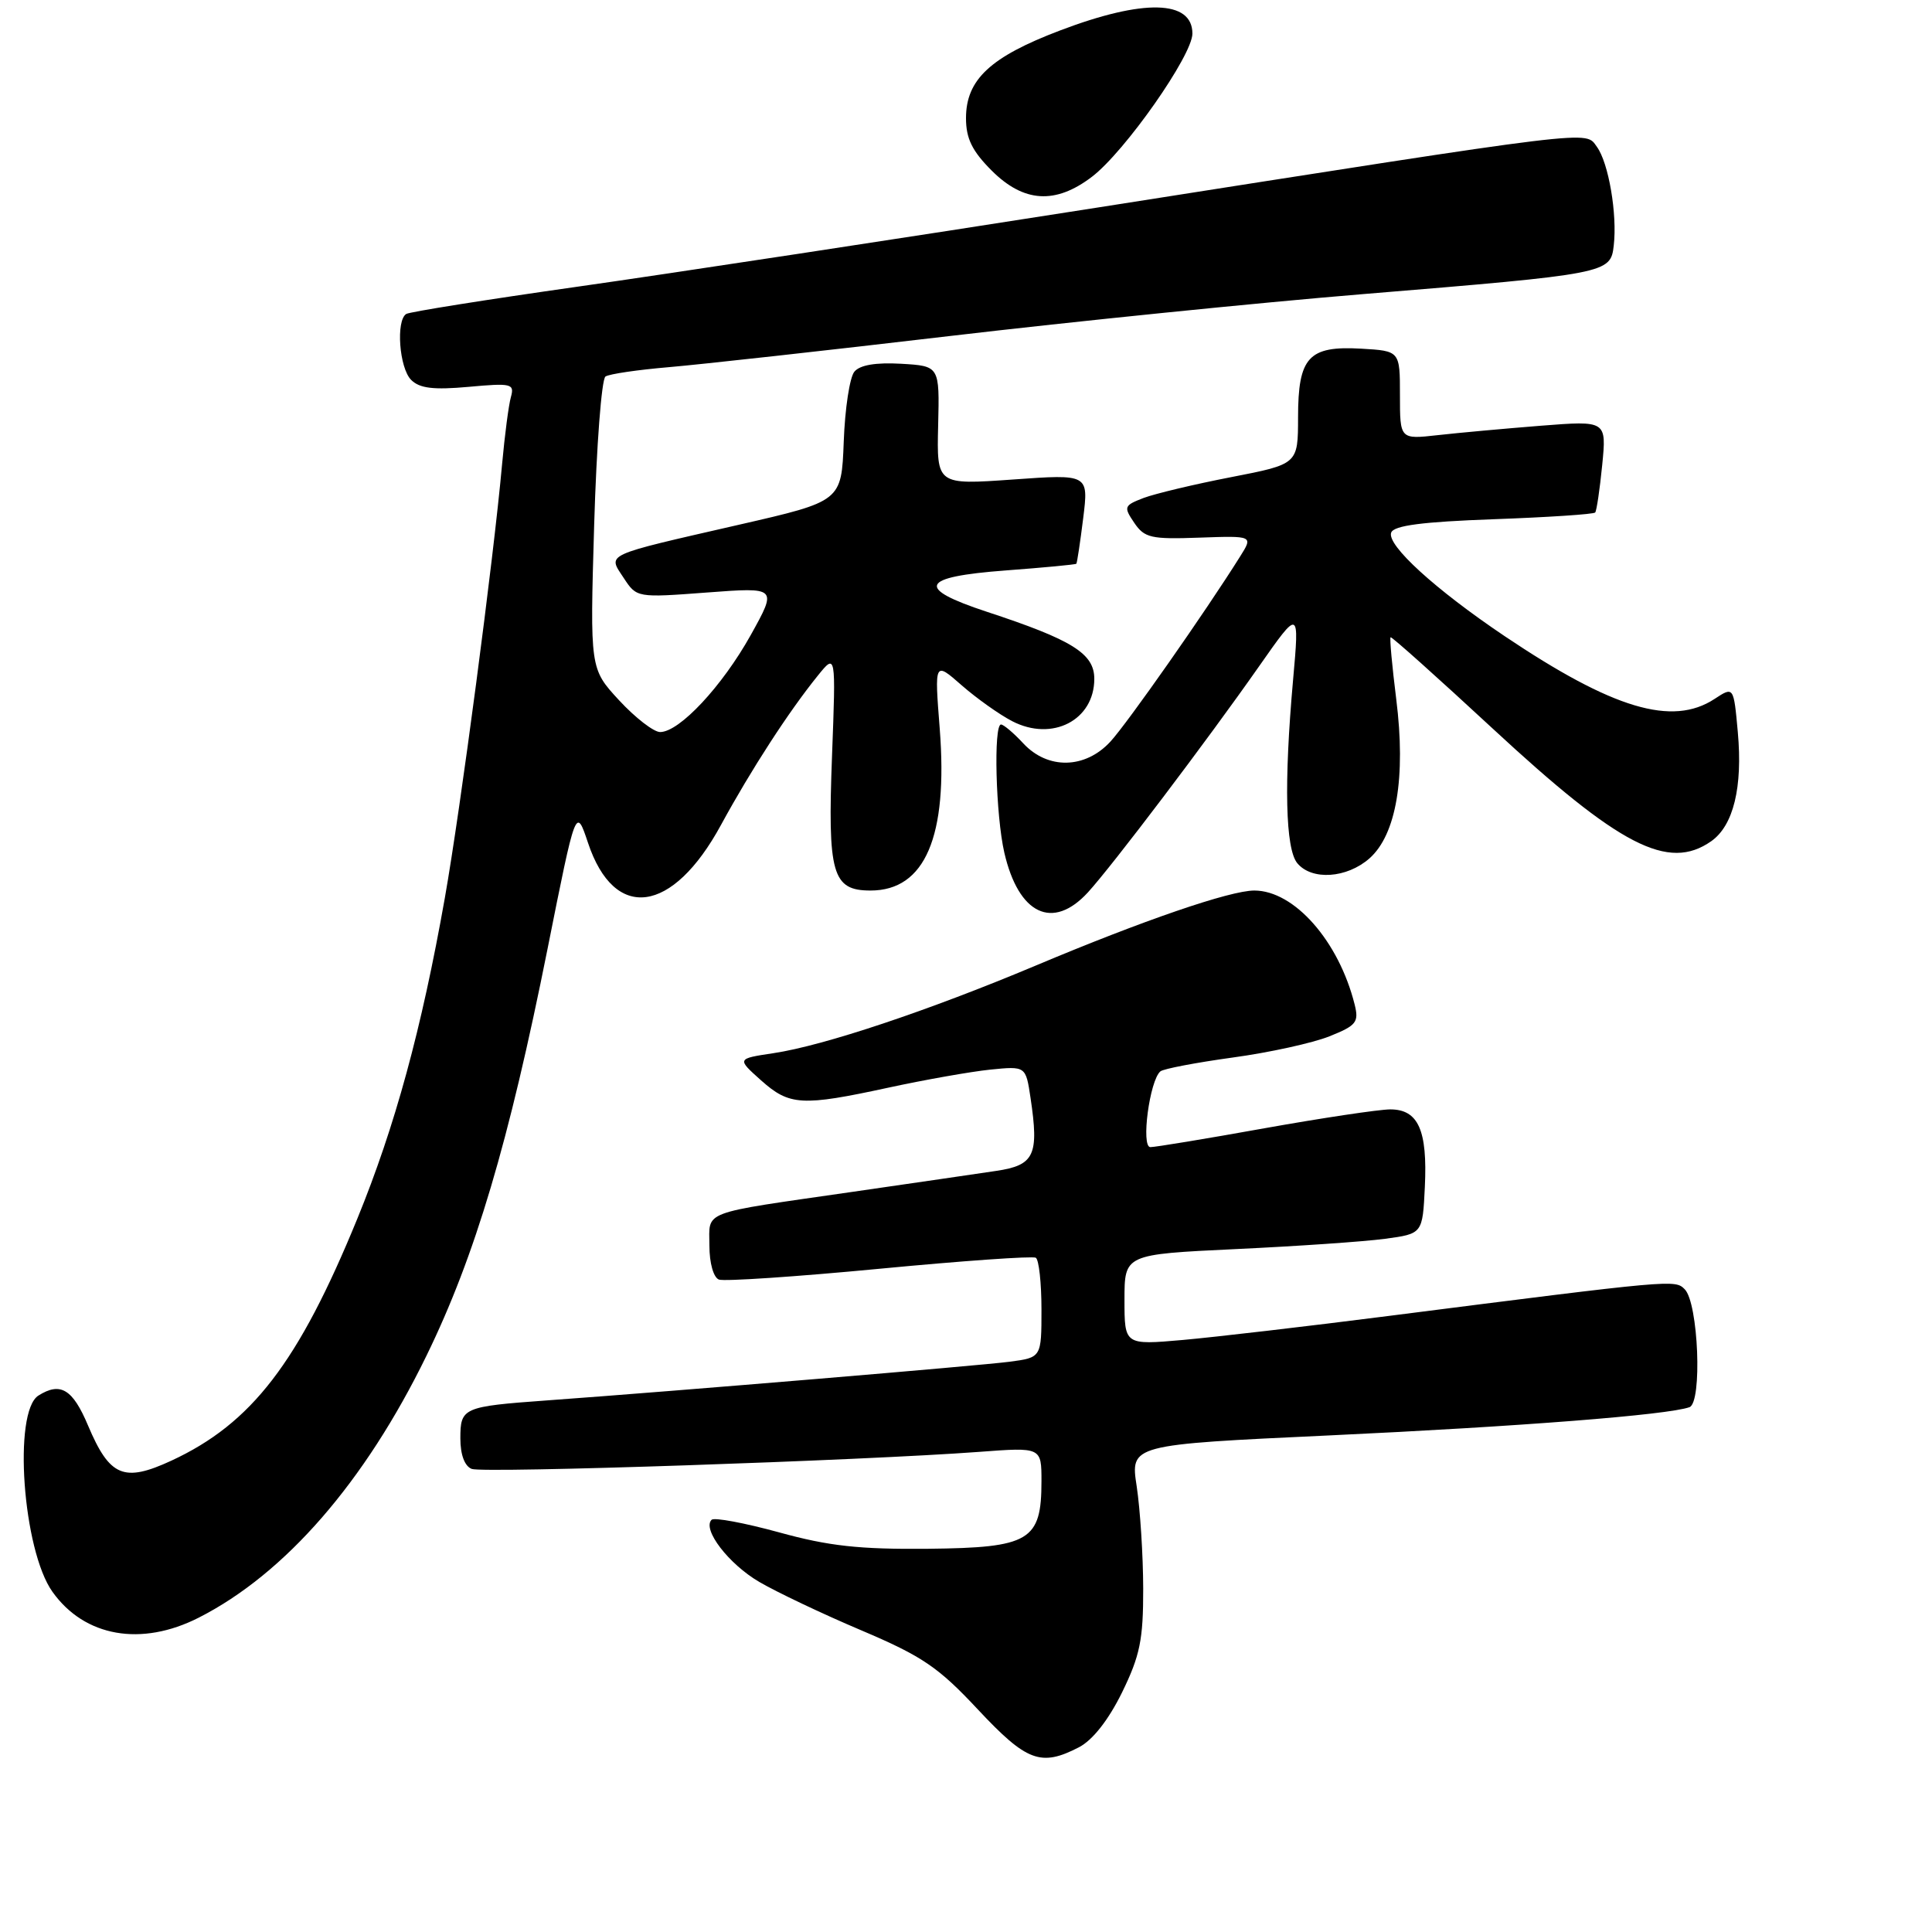 <?xml version="1.0" encoding="UTF-8" standalone="no"?>
<!DOCTYPE svg PUBLIC "-//W3C//DTD SVG 1.1//EN" "http://www.w3.org/Graphics/SVG/1.1/DTD/svg11.dtd" >
<svg xmlns="http://www.w3.org/2000/svg" xmlns:xlink="http://www.w3.org/1999/xlink" version="1.1" viewBox="0 0 256 256">
 <g >
 <path fill="currentColor"
d=" M 142.97 231.52 C 144.79 230.57 146.87 227.92 148.67 224.27 C 151.06 219.38 151.49 217.27 151.48 210.50 C 151.47 206.10 151.08 200.01 150.62 196.96 C 149.77 191.43 149.77 191.43 176.14 190.20 C 201.40 189.02 220.97 187.49 223.86 186.46 C 225.58 185.85 225.05 172.65 223.23 170.83 C 221.94 169.54 221.86 169.54 184.00 174.37 C 173.28 175.74 161.01 177.17 156.75 177.55 C 149.00 178.23 149.00 178.23 149.00 172.22 C 149.00 166.21 149.00 166.21 163.75 165.51 C 171.86 165.13 180.75 164.52 183.50 164.15 C 188.50 163.48 188.50 163.48 188.80 157.26 C 189.16 149.75 187.93 147.00 184.21 147.00 C 182.72 147.01 175.22 148.13 167.55 149.50 C 159.88 150.88 153.08 152.00 152.43 152.00 C 151.16 152.00 152.33 143.15 153.76 141.96 C 154.17 141.62 158.47 140.80 163.33 140.13 C 168.19 139.47 173.96 138.20 176.15 137.32 C 179.73 135.89 180.08 135.45 179.50 133.11 C 177.40 124.71 171.50 118.00 166.20 118.00 C 162.99 118.00 151.45 121.96 137.20 127.96 C 122.99 133.93 109.17 138.55 102.50 139.55 C 97.63 140.28 97.63 140.28 100.83 143.14 C 104.61 146.51 106.22 146.61 117.76 144.11 C 122.57 143.07 128.62 142.00 131.21 141.73 C 135.92 141.26 135.92 141.26 136.55 145.47 C 137.69 153.08 137.07 154.40 132.00 155.15 C 129.53 155.52 120.97 156.77 113.00 157.92 C 92.57 160.87 94.00 160.34 94.00 165.05 C 94.00 167.36 94.54 169.27 95.26 169.55 C 95.96 169.81 105.52 169.17 116.51 168.12 C 127.51 167.07 136.84 166.41 137.25 166.66 C 137.66 166.91 138.00 169.99 138.00 173.50 C 138.00 179.88 138.00 179.88 133.75 180.44 C 129.75 180.96 90.03 184.29 72.50 185.56 C 61.33 186.37 61.00 186.52 61.00 190.60 C 61.00 192.77 61.57 194.28 62.51 194.64 C 64.03 195.23 114.34 193.53 129.75 192.38 C 138.00 191.76 138.00 191.76 138.00 196.27 C 138.00 204.16 136.46 205.08 123.00 205.22 C 113.85 205.31 109.80 204.86 103.21 203.04 C 98.64 201.79 94.63 201.04 94.29 201.38 C 93.02 202.64 96.55 207.24 100.60 209.61 C 102.89 210.95 108.98 213.85 114.13 216.03 C 122.21 219.46 124.34 220.91 129.57 226.51 C 136.04 233.42 137.92 234.13 142.97 231.52 Z  M 26.35 214.34 C 37.79 208.52 48.35 196.37 56.51 179.64 C 62.95 166.45 67.43 151.36 72.56 125.69 C 76.31 106.89 76.31 106.89 77.91 111.67 C 81.41 122.17 89.11 121.14 95.54 109.30 C 99.53 101.98 104.51 94.29 108.36 89.53 C 110.76 86.56 110.76 86.56 110.25 100.09 C 109.65 115.81 110.27 118.00 115.35 118.00 C 122.58 118.00 125.63 110.85 124.52 96.57 C 123.82 87.64 123.82 87.64 127.42 90.80 C 129.41 92.54 132.42 94.68 134.12 95.56 C 139.43 98.31 145.00 95.43 145.00 89.95 C 145.00 86.60 142.10 84.79 130.75 81.06 C 121.25 77.93 121.92 76.44 133.22 75.59 C 138.29 75.21 142.52 74.81 142.62 74.70 C 142.72 74.59 143.13 71.87 143.53 68.66 C 144.25 62.82 144.25 62.82 134.19 63.54 C 124.12 64.25 124.12 64.25 124.31 56.37 C 124.50 48.50 124.50 48.50 119.41 48.20 C 116.06 48.01 113.94 48.36 113.21 49.25 C 112.59 49.99 111.96 54.15 111.80 58.51 C 111.50 66.42 111.50 66.42 97.96 69.52 C 79.77 73.69 80.52 73.34 82.65 76.59 C 84.36 79.20 84.40 79.21 93.68 78.51 C 103.00 77.81 103.00 77.81 99.47 84.16 C 95.70 90.92 90.03 97.00 87.47 97.00 C 86.62 97.00 84.18 95.11 82.04 92.80 C 78.17 88.61 78.17 88.61 78.73 69.55 C 79.04 59.07 79.71 50.23 80.23 49.89 C 80.74 49.55 84.53 49.00 88.64 48.65 C 92.75 48.30 109.48 46.45 125.81 44.53 C 142.14 42.61 166.75 40.11 180.50 38.98 C 213.07 36.30 213.41 36.23 213.83 32.53 C 214.31 28.38 213.15 21.58 211.60 19.46 C 210.00 17.28 212.40 16.99 145.50 27.49 C 119.65 31.55 88.64 36.27 76.58 37.98 C 64.53 39.69 54.29 41.32 53.83 41.60 C 52.44 42.47 52.90 48.76 54.48 50.34 C 55.60 51.46 57.44 51.68 62.09 51.26 C 67.77 50.74 68.19 50.84 67.70 52.60 C 67.40 53.65 66.88 57.65 66.53 61.50 C 65.40 74.09 61.02 107.25 58.94 119.00 C 55.87 136.35 52.33 149.31 47.34 161.50 C 39.54 180.56 33.35 188.61 22.72 193.54 C 16.41 196.46 14.54 195.68 11.67 188.90 C 9.63 184.05 8.01 183.08 5.09 184.92 C 1.70 187.07 3.01 205.40 6.95 210.92 C 11.20 216.90 18.73 218.22 26.35 214.34 Z  M 144.15 118.25 C 147.38 114.72 159.95 98.12 166.84 88.28 C 172.18 80.66 172.18 80.66 171.34 90.08 C 170.12 103.74 170.32 112.48 171.90 114.38 C 173.82 116.69 178.45 116.38 181.45 113.75 C 185.02 110.61 186.31 102.99 185.01 92.65 C 184.46 88.25 184.12 84.56 184.26 84.44 C 184.39 84.32 190.48 89.77 197.80 96.55 C 214.63 112.14 221.05 115.45 226.74 111.47 C 229.69 109.40 230.93 104.32 230.27 97.02 C 229.72 90.95 229.72 90.95 227.19 92.61 C 221.58 96.29 213.73 93.94 199.37 84.29 C 190.18 78.11 183.71 72.21 184.34 70.57 C 184.69 69.63 188.49 69.14 197.92 68.80 C 205.12 68.54 211.17 68.14 211.37 67.91 C 211.56 67.69 211.98 64.85 212.30 61.62 C 212.88 55.73 212.88 55.73 204.19 56.41 C 199.41 56.79 193.25 57.35 190.50 57.66 C 185.50 58.22 185.50 58.22 185.50 52.36 C 185.50 46.50 185.50 46.50 180.37 46.20 C 173.39 45.80 172.00 47.31 172.00 55.32 C 171.99 61.50 171.99 61.50 163.15 63.22 C 158.29 64.16 153.06 65.41 151.54 65.98 C 148.94 66.98 148.86 67.16 150.29 69.27 C 151.65 71.28 152.52 71.47 158.93 71.24 C 166.05 70.99 166.05 70.99 164.32 73.74 C 159.74 81.05 149.40 95.80 147.15 98.25 C 143.80 101.90 138.84 102.00 135.59 98.50 C 134.31 97.12 132.98 96.00 132.64 96.00 C 131.63 96.00 131.94 108.05 133.08 112.99 C 134.97 121.17 139.49 123.32 144.15 118.25 Z  M 144.68 23.43 C 149.04 20.11 158.00 7.34 158.00 4.45 C 158.00 -0.01 151.53 -0.17 140.48 4.03 C 131.22 7.54 128.00 10.55 128.00 15.66 C 128.00 18.35 128.81 20.01 131.40 22.60 C 135.65 26.85 139.85 27.11 144.68 23.43 Z "/>
</g>
</svg>